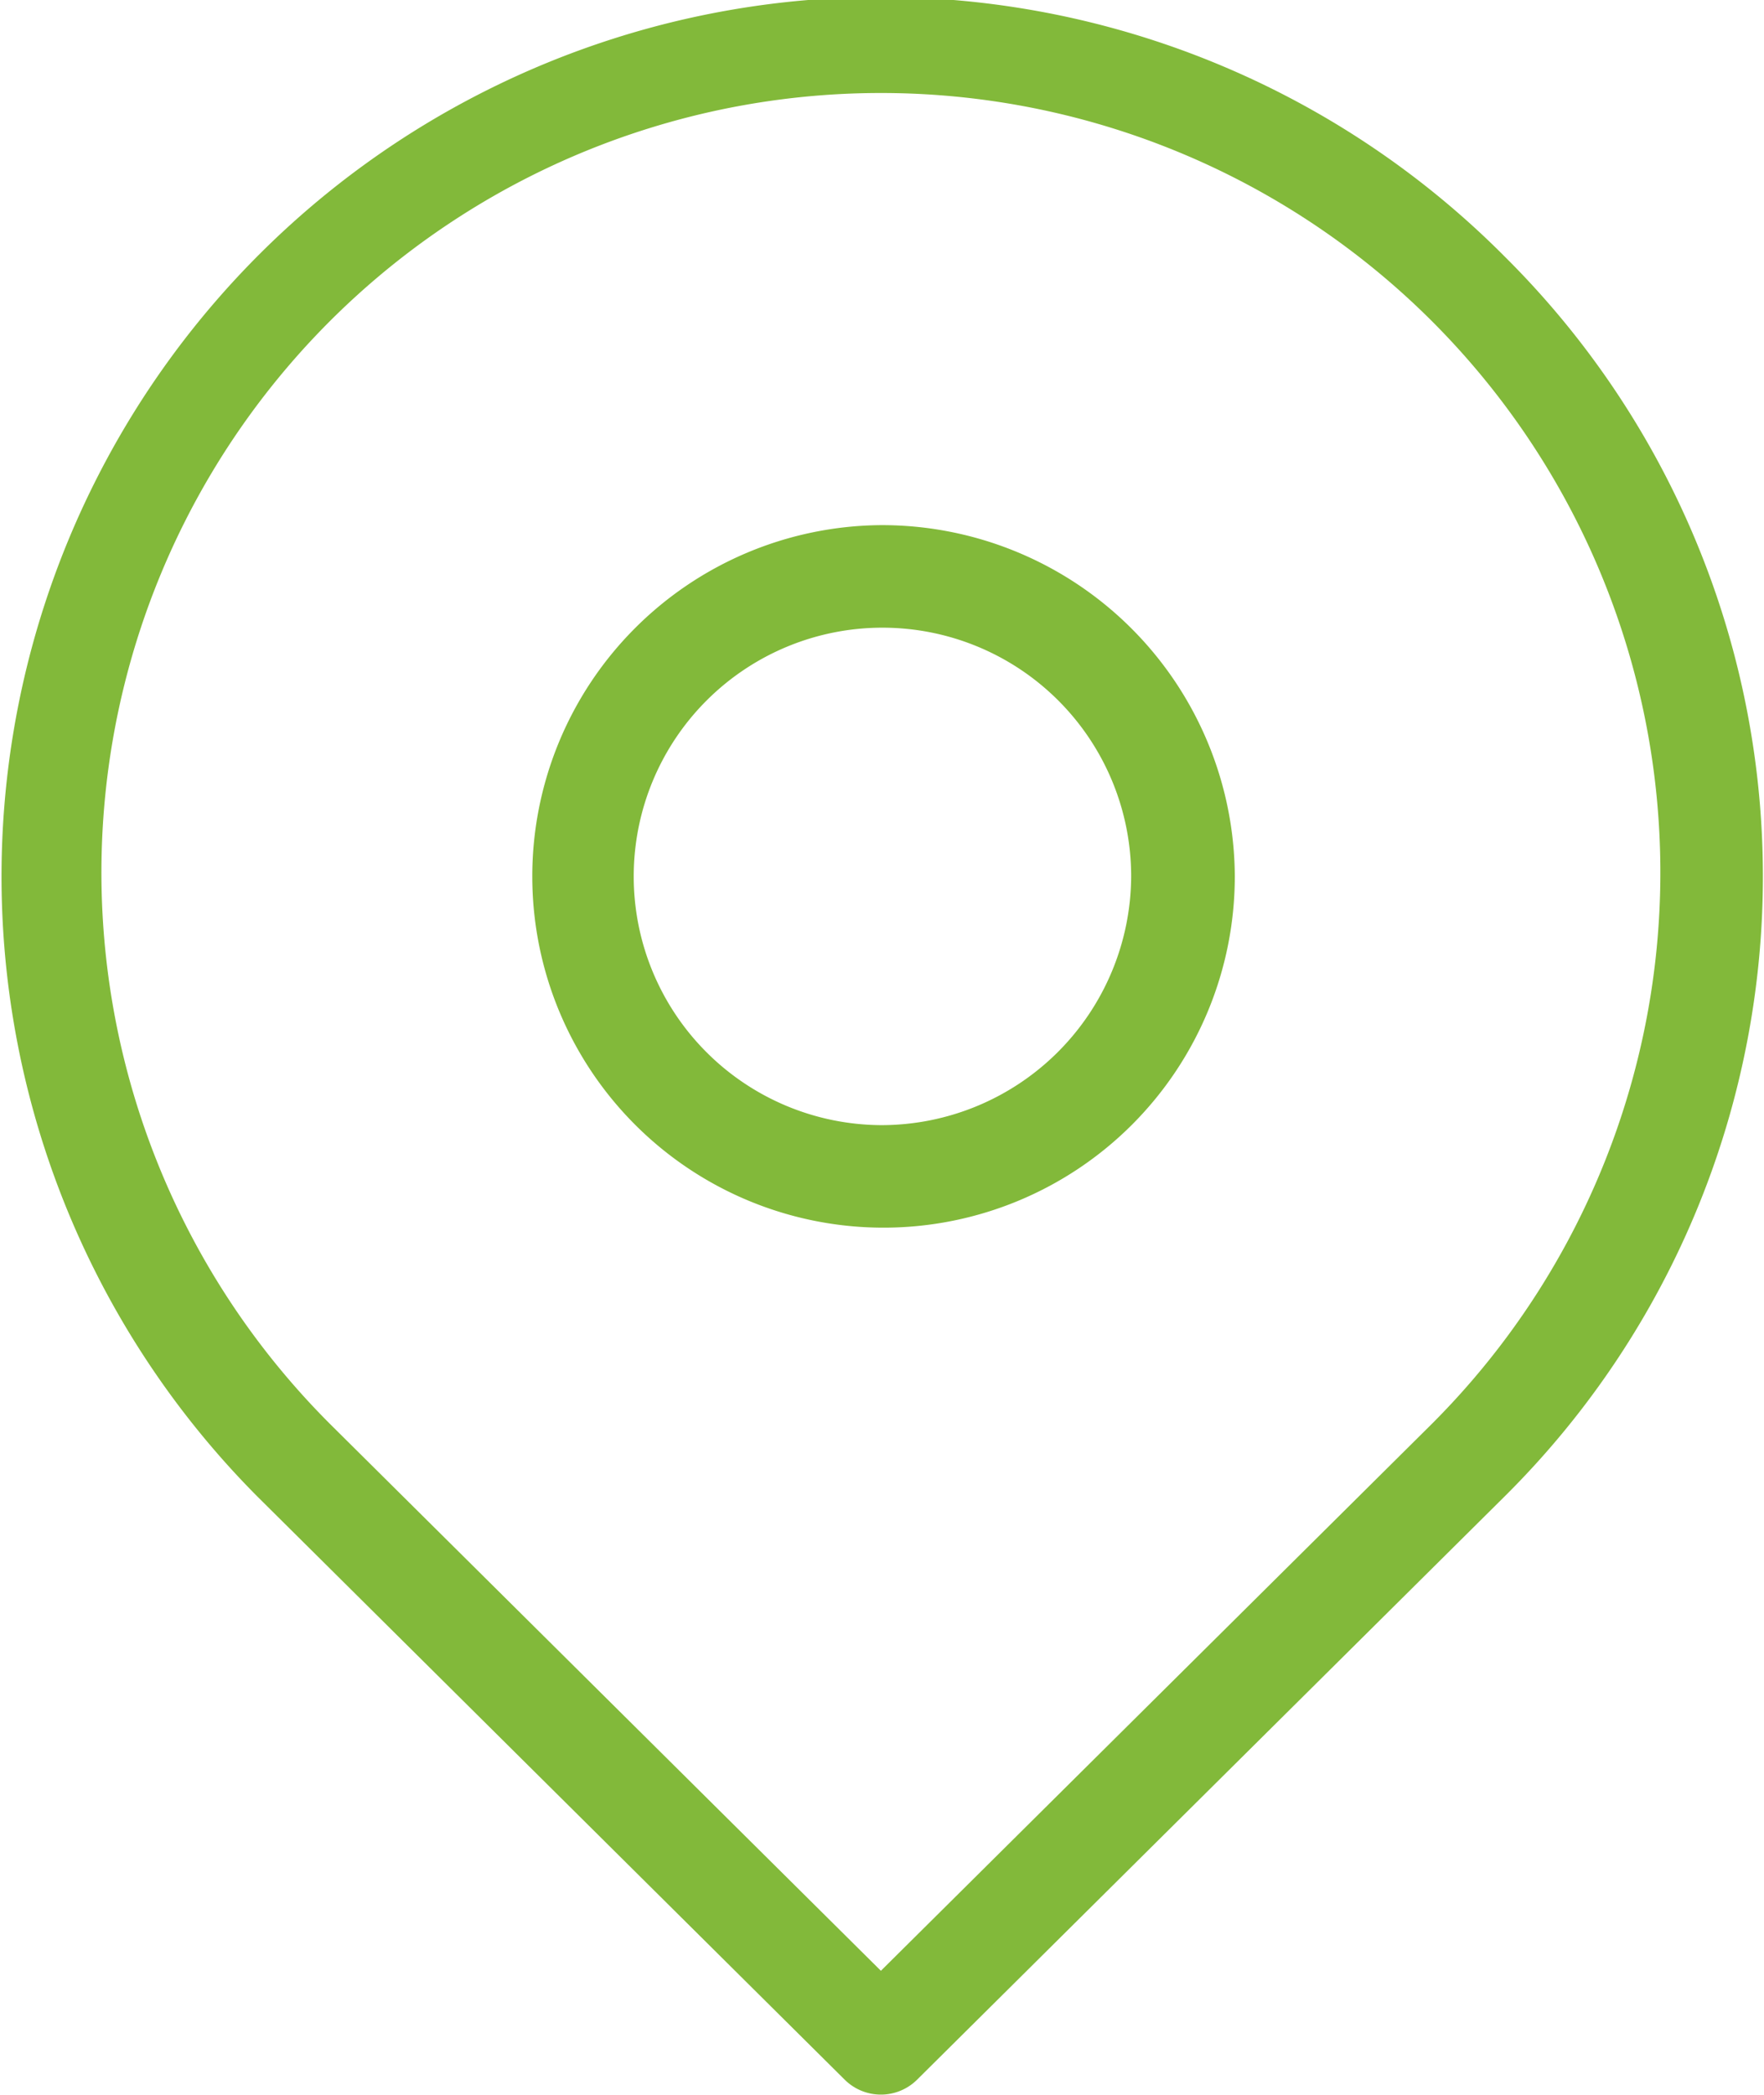 <svg xmlns="http://www.w3.org/2000/svg" width="16" height="19" viewBox="0 0 16 19"><defs><style>.cls-1{fill:#82b93a;fill-rule:evenodd}</style></defs><path id="pin-form.svg" class="cls-1" d="M1534.99 926.763a3.186 3.186 0 1 0 3.21 3.186 3.2 3.2 0 0 0-3.21-3.186zm0 5.442a2.256 2.256 0 1 1 2.27-2.256 2.267 2.267 0 0 1-2.27 2.256zm5.66-7.876a7.976 7.976 0 0 0-11.32 11.24l5.33 5.292a.466.466 0 0 0 .66 0l5.33-5.291a7.92 7.92 0 0 0 0-11.241zm-.66 10.583l-5 4.963-5-4.963a7.07 7.07 0 1 1 10 0z" transform="translate(-1527 -922)"/></svg>